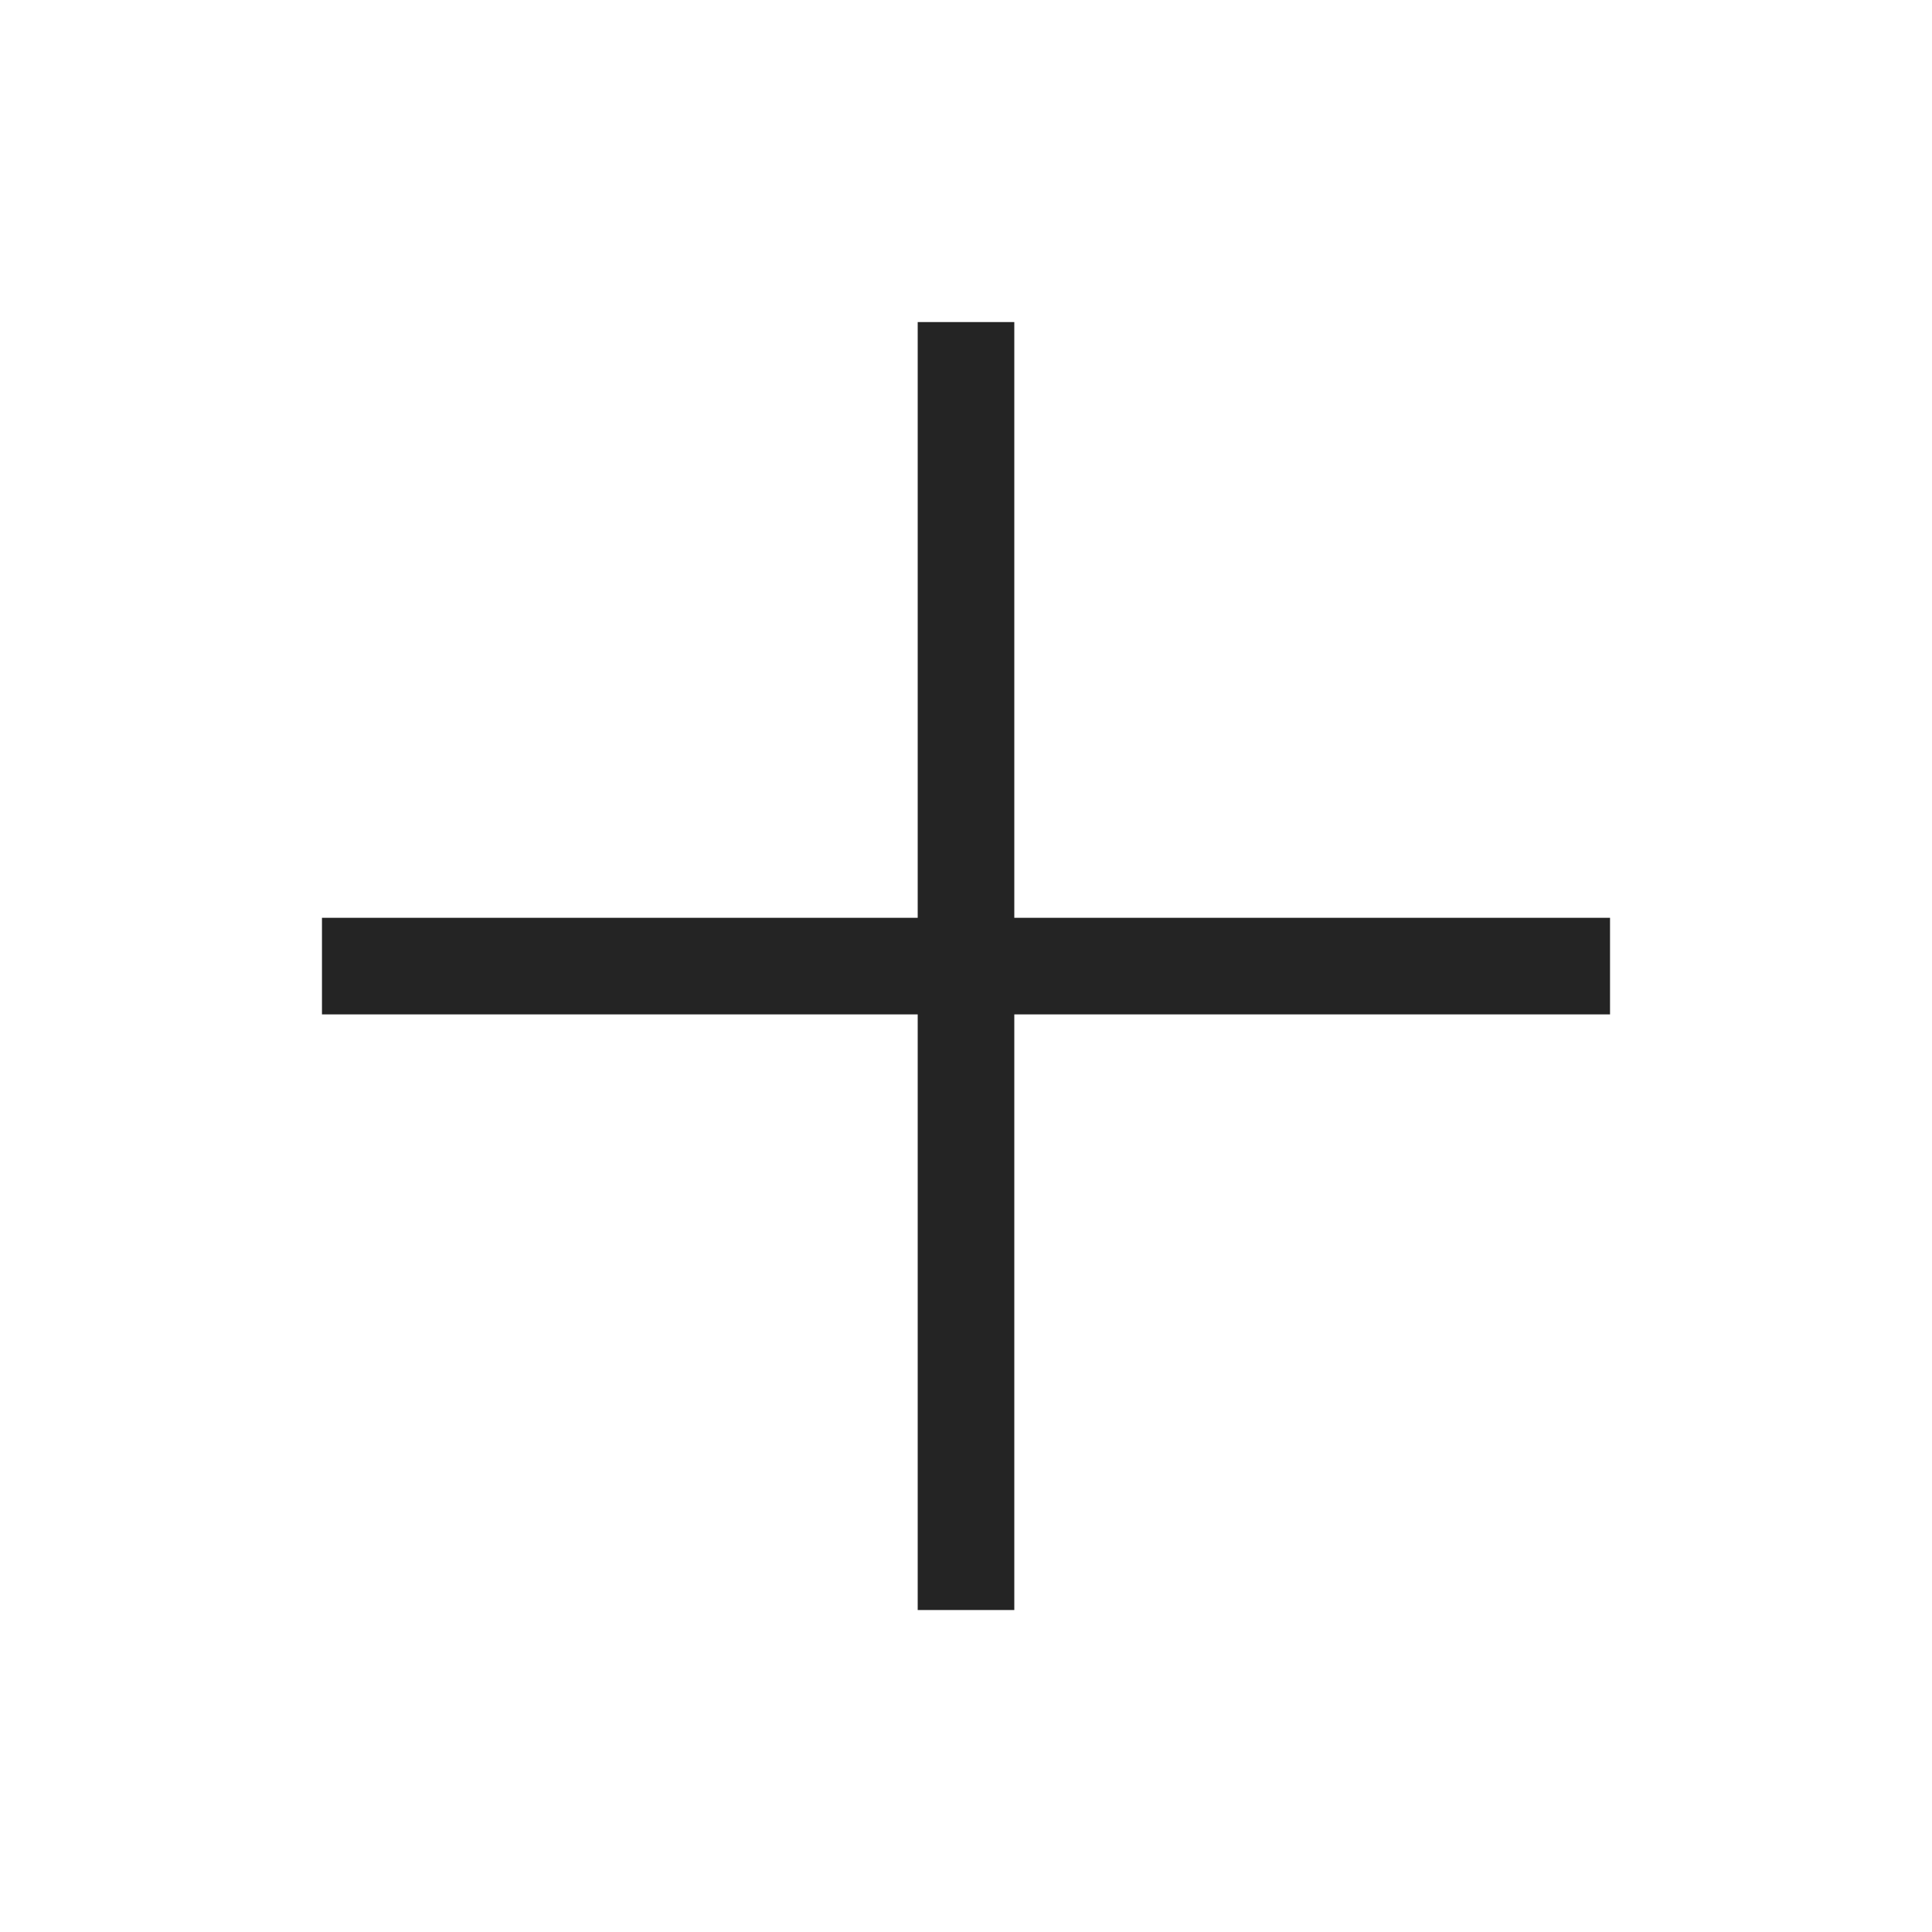 <svg width="20" height="20" viewBox="0 0 20 20" fill="none" xmlns="http://www.w3.org/2000/svg">
<path d="M10 16.667V10.001M10 10.001V3.334M10 10.001H16.667M10 10.001H3.333" stroke="#242424" strokeWidth="2" strokeLinecap="round"/>
</svg>
